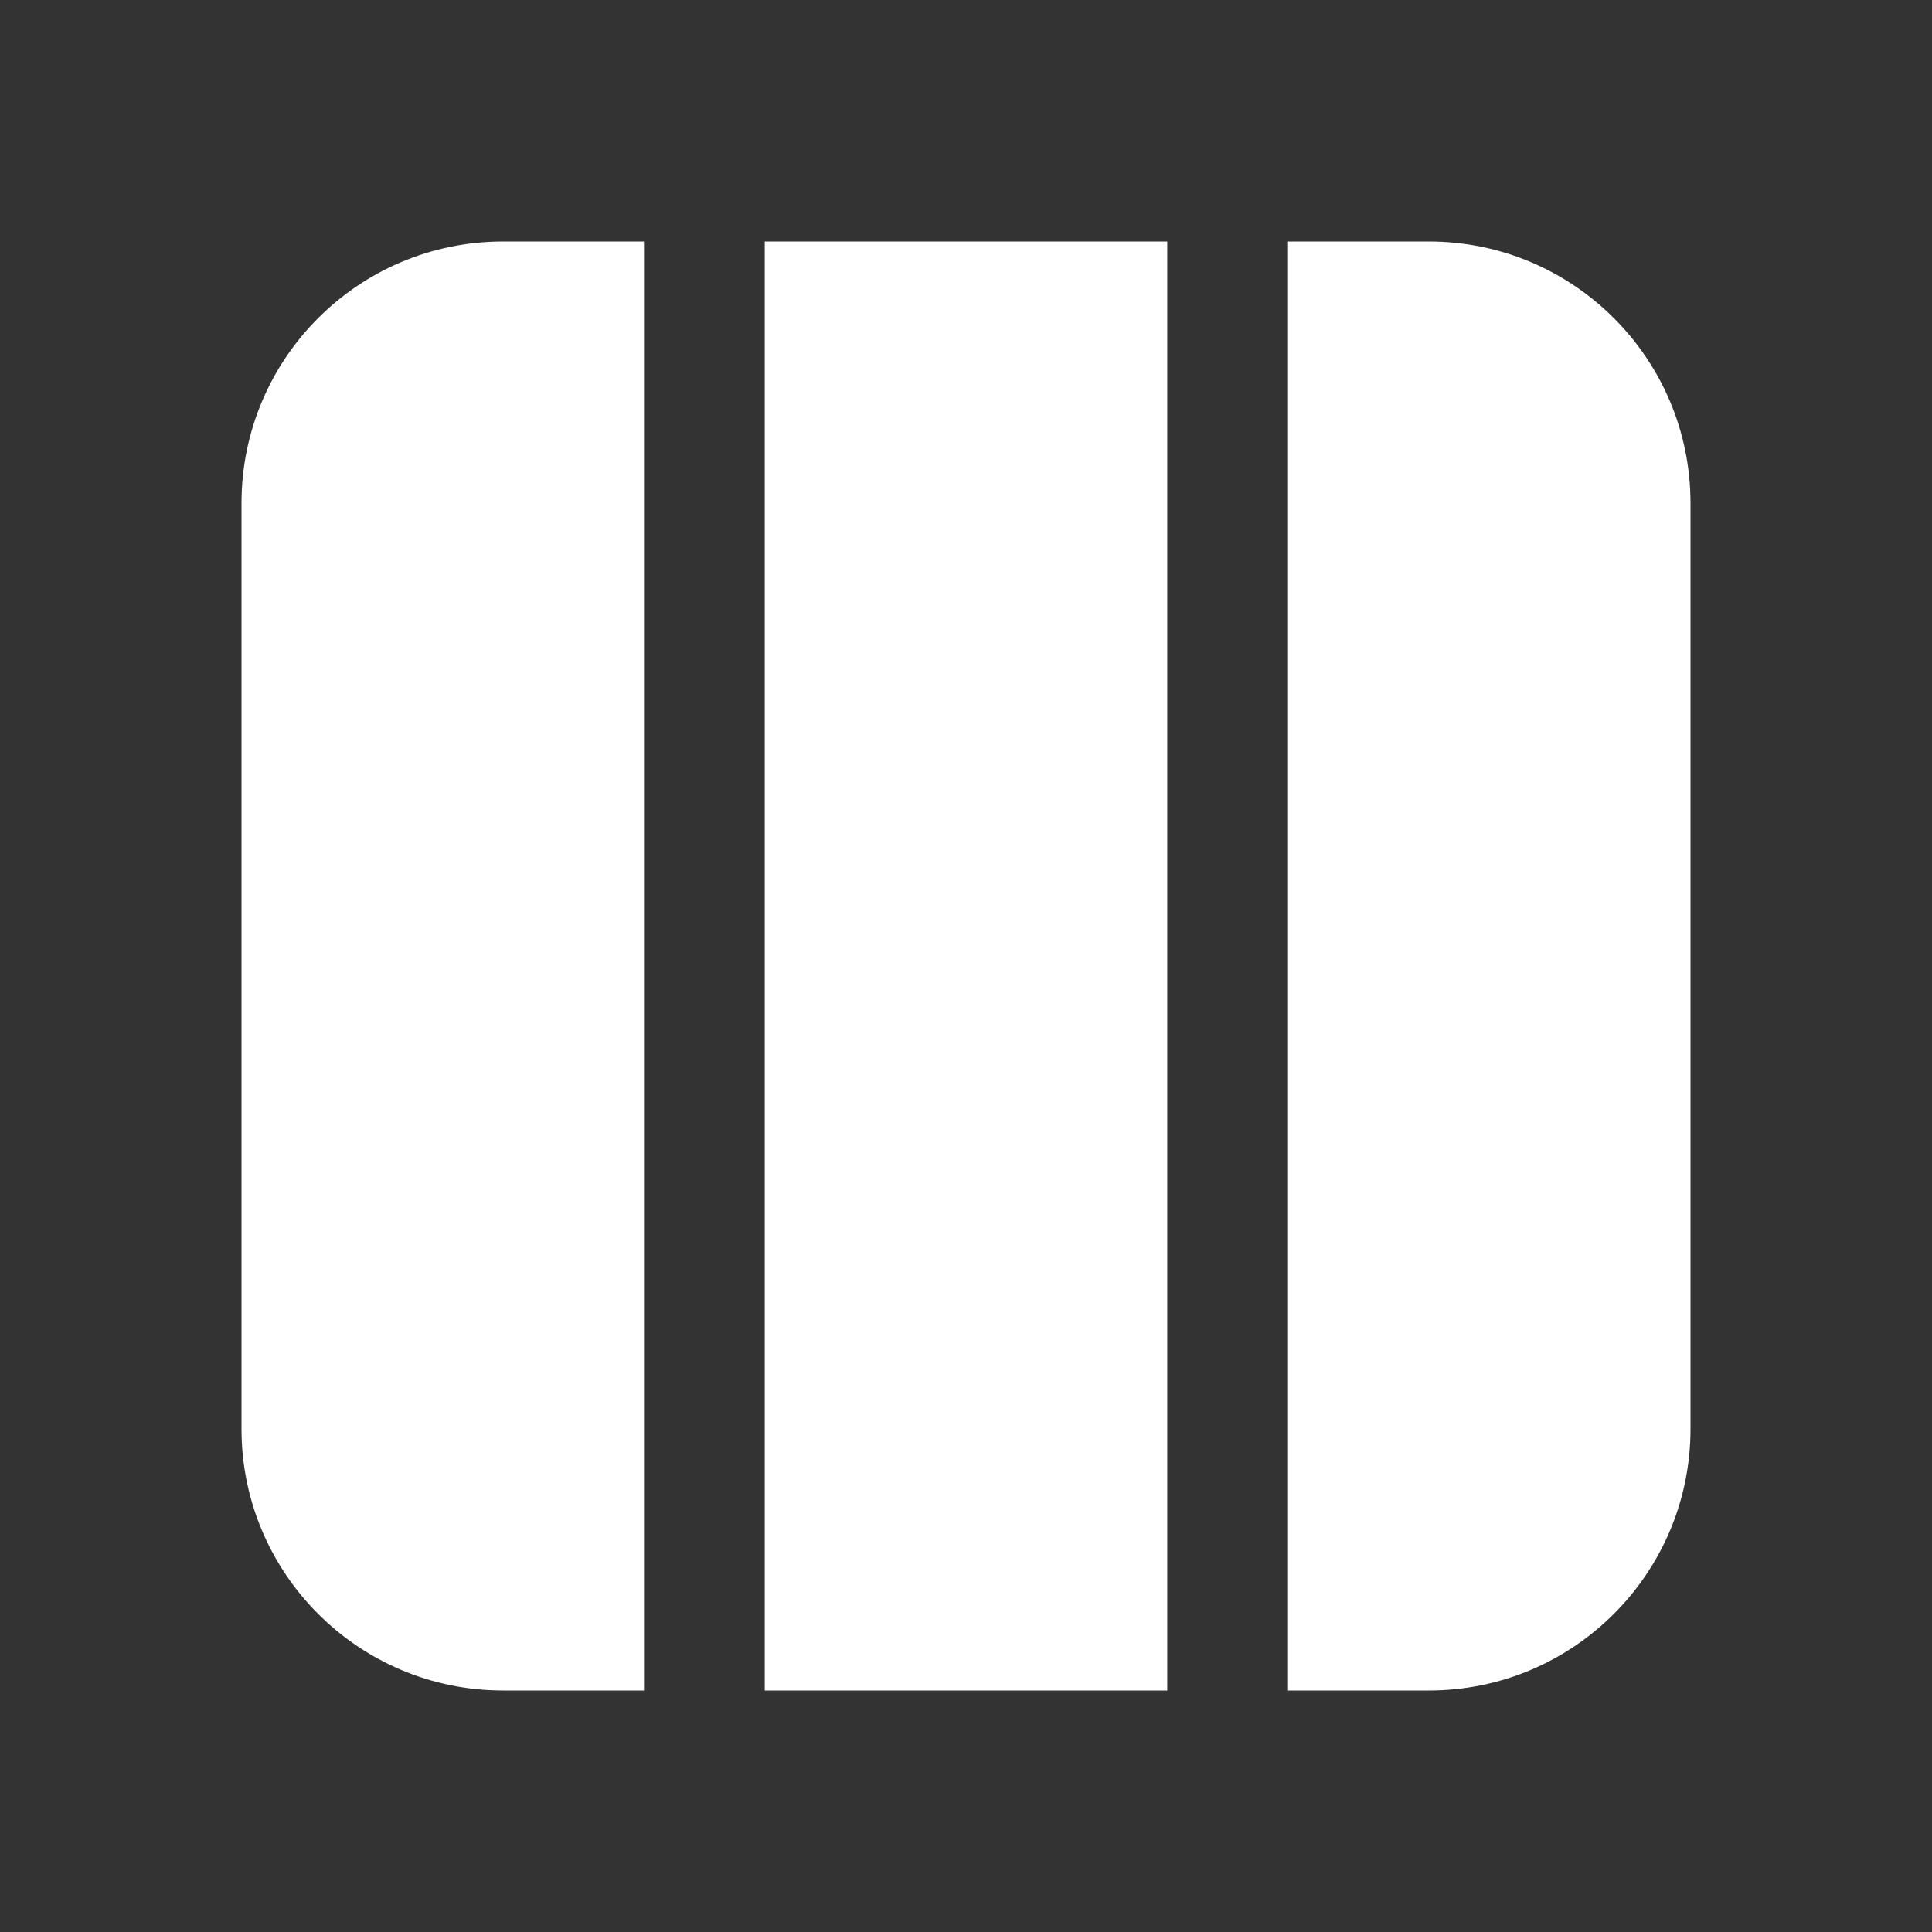 <svg width="24" height="24" viewBox="0 0 24 24" fill="none" xmlns="http://www.w3.org/2000/svg">
<rect x="0" y="0" width="24" height="24" fill="#333333" stroke="none"/>
<path d="M9.5 21H14.5V3H9.5V21ZM8 3H6.25C4.455 3 3 4.455 3 6.25V17.75C3 19.545 4.455 21 6.25 21H8V3ZM17.75 21H16V3H17.75C19.545 3 21 4.455 21 6.25V17.75C21 19.545 19.545 21 17.75 21Z" fill="#ffffff"/>
</svg>
